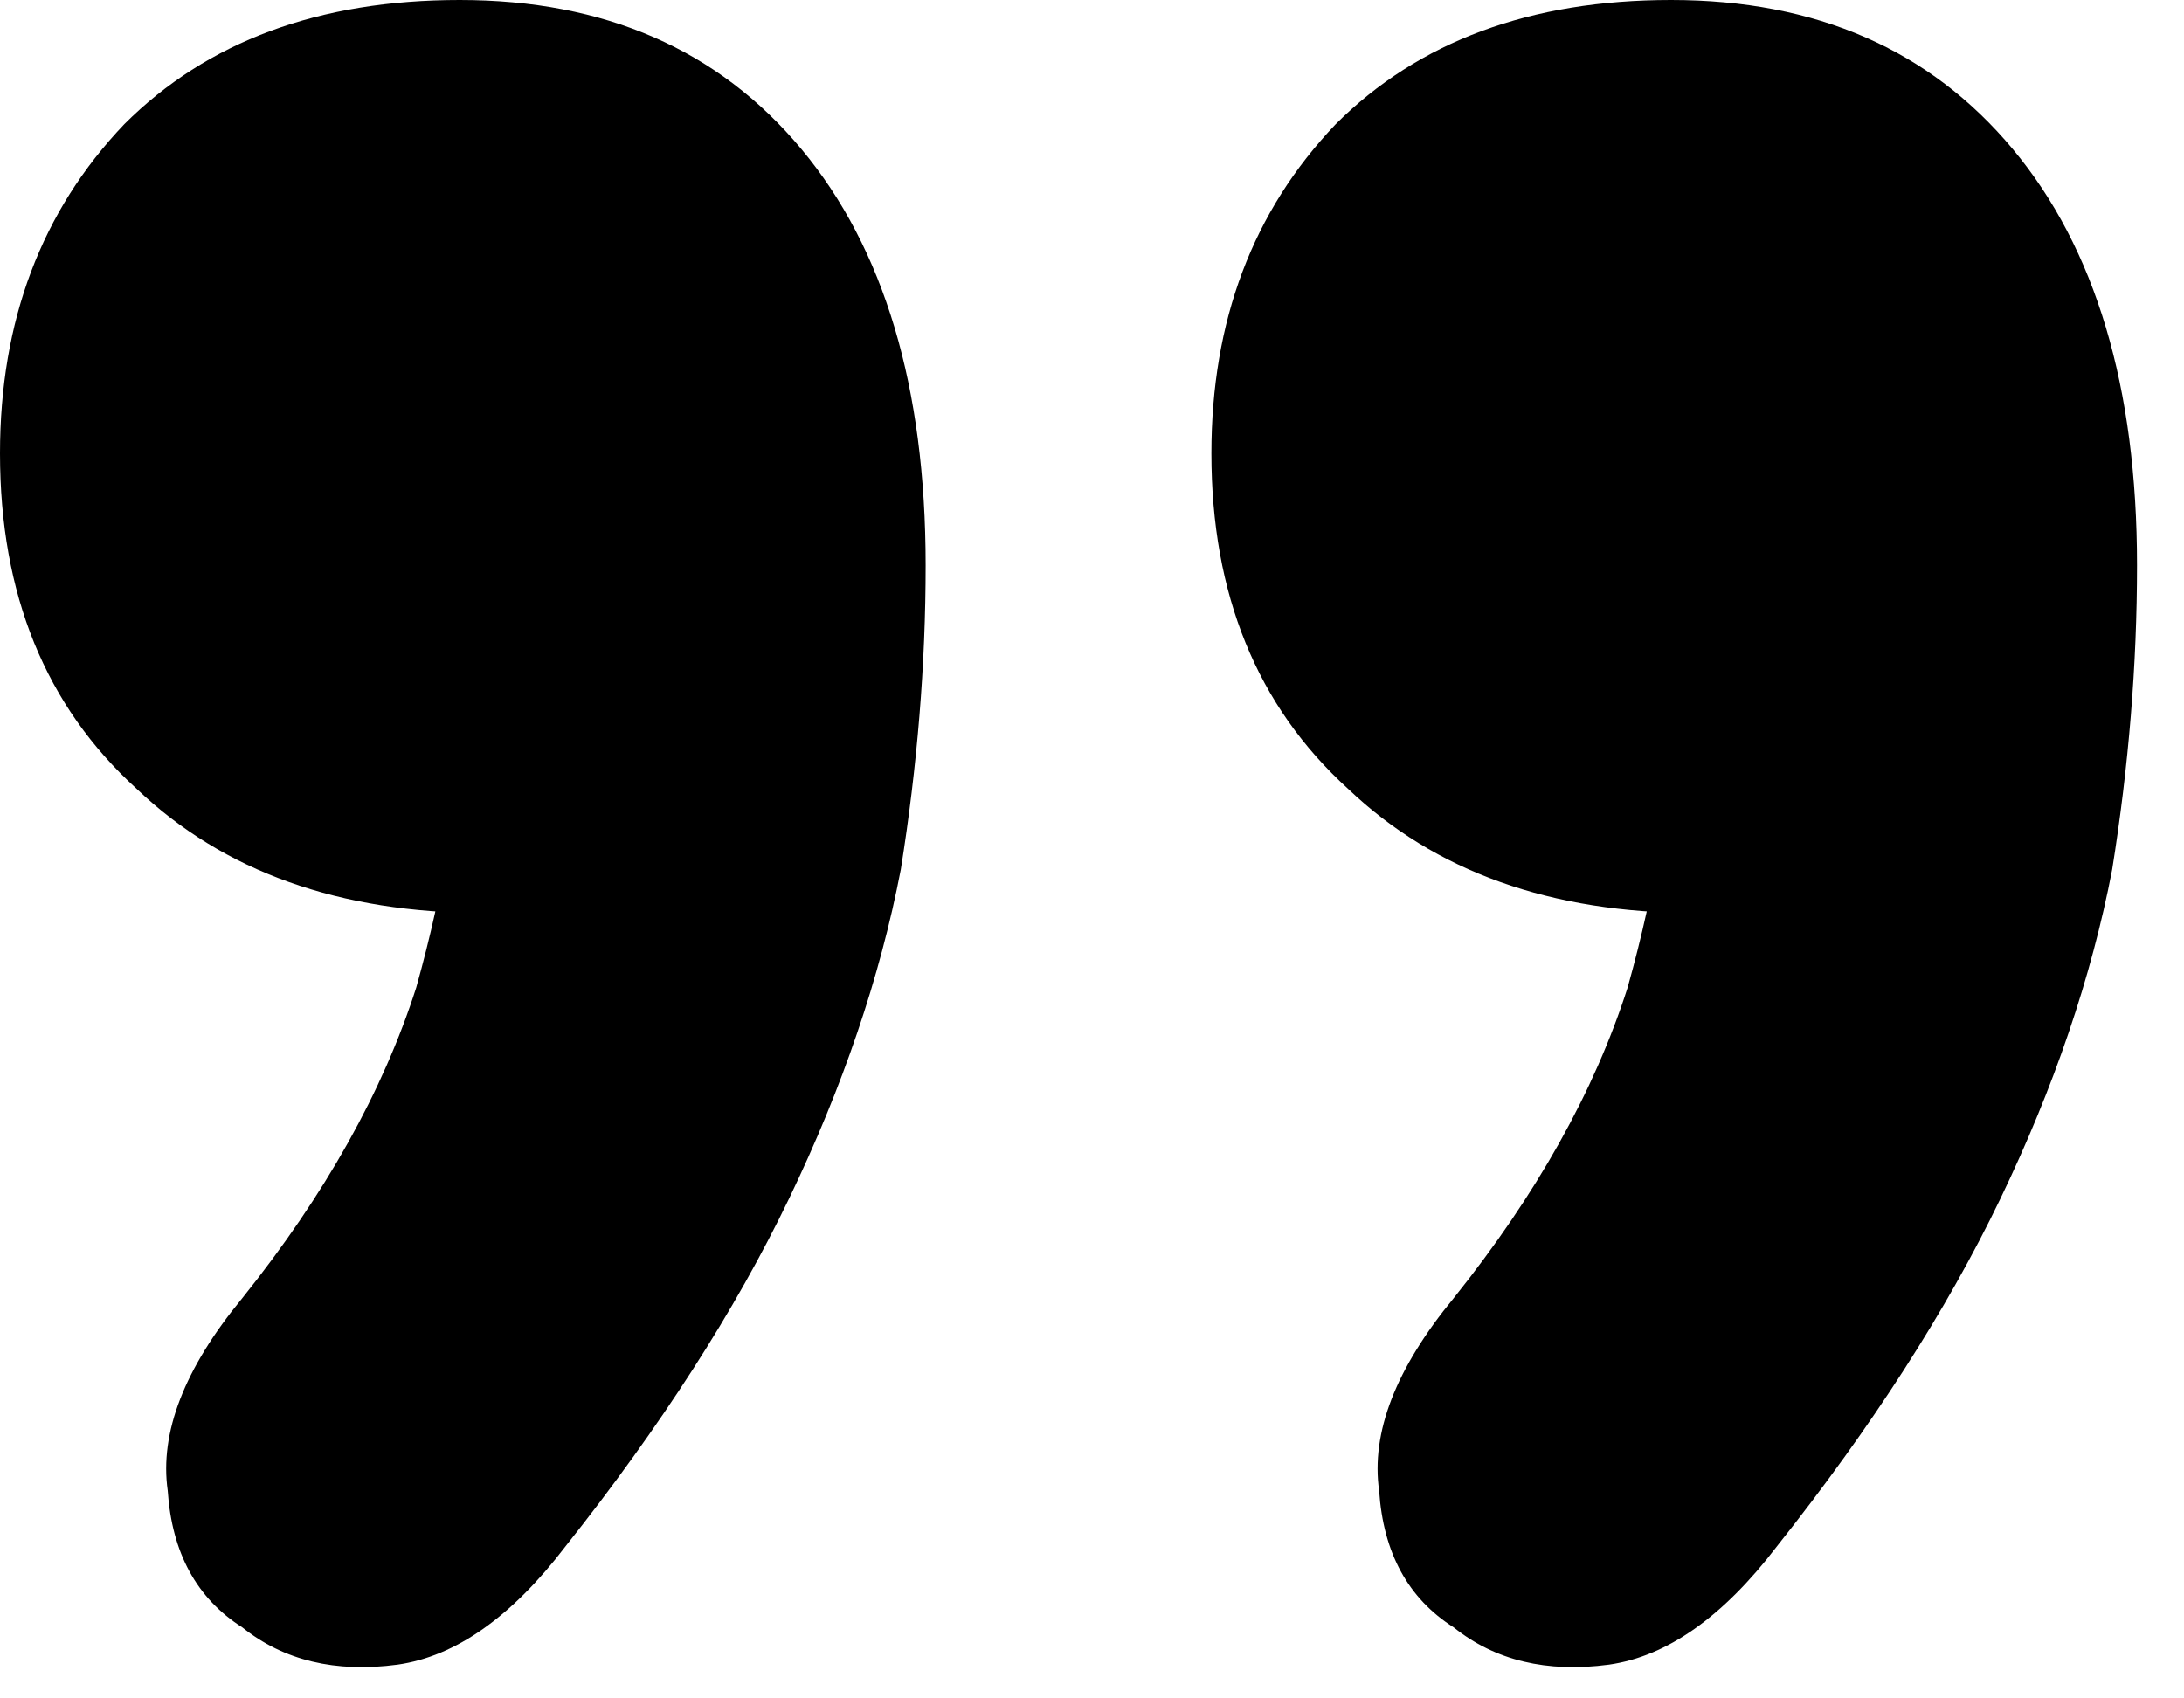 <svg width="45" height="35" viewBox="0 0 45 35" fill="none" xmlns="http://www.w3.org/2000/svg">
<path d="M36.608 31.872C35.499 33.323 34.347 34.134 33.152 34.304C31.872 34.475 30.805 34.219 29.952 33.536C29.013 32.939 28.501 32 28.416 30.72C28.245 29.526 28.757 28.203 29.952 26.752C31.659 24.619 32.853 22.486 33.536 20.352C34.133 18.219 34.432 16.299 34.432 14.592L34.944 18.816C31.957 18.816 29.568 17.963 27.776 16.256C25.899 14.55 24.96 12.246 24.96 9.344C24.96 6.614 25.813 4.352 27.52 2.56C29.227 0.854 31.531 0 34.432 0C37.419 0 39.765 1.024 41.472 3.072C43.179 5.12 44.032 7.979 44.032 11.648C44.032 13.696 43.861 15.787 43.52 17.92C43.093 20.139 42.325 22.4 41.216 24.704C40.107 27.008 38.571 29.398 36.608 31.872ZM11.648 31.872C10.539 33.323 9.387 34.134 8.192 34.304C6.912 34.475 5.845 34.219 4.992 33.536C4.053 32.939 3.541 32 3.456 30.72C3.285 29.526 3.797 28.203 4.992 26.752C6.699 24.619 7.893 22.486 8.576 20.352C9.173 18.219 9.472 16.299 9.472 14.592L9.984 18.816C6.997 18.816 4.608 17.963 2.816 16.256C0.939 14.55 -1.90735e-05 12.246 -1.90735e-05 9.344C-1.90735e-05 6.614 0.853 4.352 2.56 2.56C4.267 0.854 6.571 0 9.472 0C12.459 0 14.805 1.024 16.512 3.072C18.219 5.12 19.072 7.979 19.072 11.648C19.072 13.696 18.901 15.787 18.56 17.92C18.133 20.139 17.365 22.4 16.256 24.704C15.147 27.008 13.611 29.398 11.648 31.872Z" fill="black"/>
</svg>
